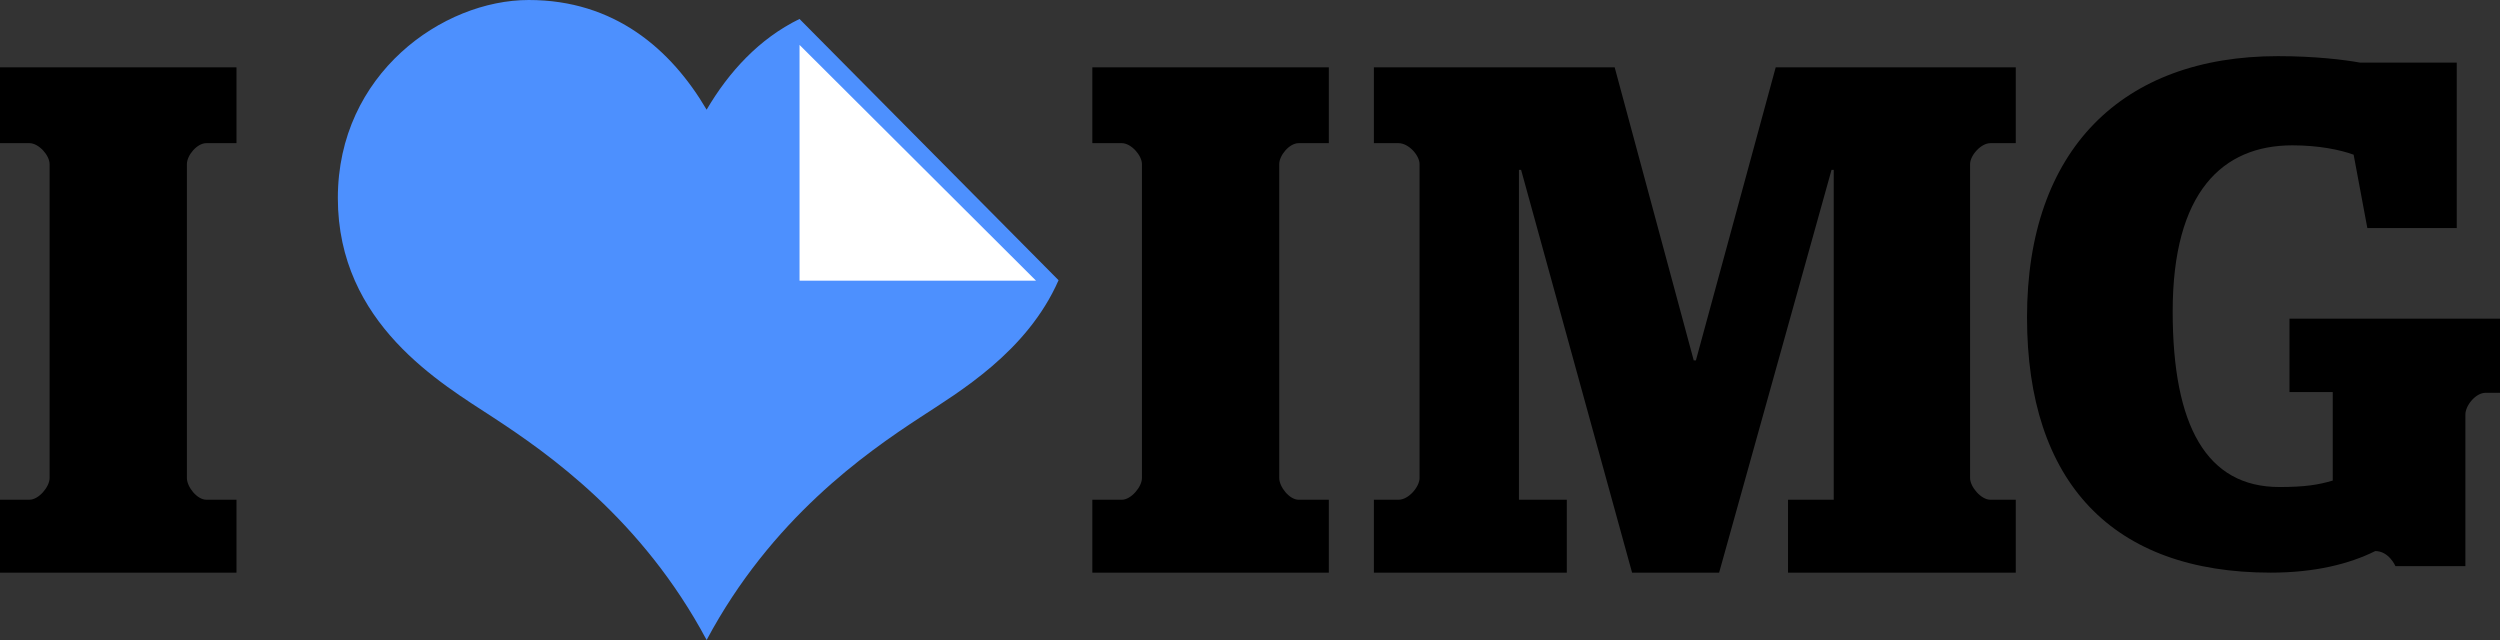 <?xml version="1.0" encoding="UTF-8"?>
<svg width="125px" height="32px" viewBox="0 0 125 32" version="1.1" xmlns="http://www.w3.org/2000/svg" xmlns:xlink="http://www.w3.org/1999/xlink">
    <rect x="0" y="0" width="125" height="32" fill="#333333" stroke="none"/>
    <!-- Generator: Sketch 52.6 (67491) - http://www.bohemiancoding.com/sketch -->
    <title>iloveimg</title>
    <desc>Created with Sketch.</desc>
    <g id="Plugin-WP-iLoveIMG" stroke="none" stroke-width="1" fill="none" fill-rule="evenodd">
        <g id="Home-Login" transform="translate(-72, -32)">
            <g id="iloveimg" transform="translate(72, 32)">
                <path d="M39.975,0.948 C37.954,1.935 36.438,3.599 35.331,5.484 C33.551,2.456 30.721,0 26.436,0 C22.148,0 16.892,3.682 16.892,9.903 C16.892,16.2 22.085,19.185 24.657,20.871 C27.405,22.67 32.096,25.943 35.331,32 C38.566,25.943 43.256,22.67 46.006,20.871 C47.938,19.603 51.352,17.602 52.928,14.011 L39.975,0.948 Z" id="Path" fill="#4D90FE"></path>
                <polygon id="Path" fill="#FFFFFF" points="39.977 14.035 39.977 2.246 51.802 14.035"></polygon>
                <path d="M0,24.986 L1.474,24.986 C1.941,24.986 2.48,24.337 2.48,23.904 L2.48,8.205 C2.48,7.771 1.941,7.158 1.474,7.158 L0,7.158 L0,3.368 L11.824,3.368 L11.824,7.158 L10.315,7.158 C9.848,7.158 9.345,7.771 9.345,8.205 L9.345,23.904 C9.345,24.337 9.848,24.986 10.315,24.986 L11.824,24.986 L11.824,28.632 L0,28.632 L0,24.986 Z" id="Fill-6" fill="#000000"></path>
                <path d="M54.617,24.987 L56.091,24.987 C56.558,24.987 57.097,24.337 57.097,23.904 L57.097,8.205 C57.097,7.771 56.558,7.158 56.091,7.158 L54.617,7.158 L54.617,3.368 L66.441,3.368 L66.441,7.158 L64.932,7.158 C64.465,7.158 63.962,7.771 63.962,8.205 L63.962,23.904 C63.962,24.337 64.465,24.987 64.932,24.987 L66.441,24.987 L66.441,28.632 L54.617,28.632 L54.617,24.987 Z" id="Fill-8" fill="#000000"></path>
                <path d="M68.694,24.987 L69.927,24.987 C70.434,24.987 70.978,24.337 70.978,23.904 L70.978,8.205 C70.978,7.771 70.434,7.158 69.927,7.158 L68.694,7.158 L68.694,3.368 L80.734,3.368 L84.687,18.021 L84.795,18.021 L88.785,3.368 L100.788,3.368 L100.788,7.158 L99.519,7.158 C99.048,7.158 98.504,7.771 98.504,8.205 L98.504,23.904 C98.504,24.337 99.048,24.987 99.519,24.987 L100.788,24.987 L100.788,28.632 L89.401,28.632 L89.401,24.987 L91.686,24.987 L91.686,8.493 L91.577,8.493 L85.956,28.632 L81.604,28.632 L76.055,8.493 L75.947,8.493 L75.947,24.987 L78.34,24.987 L78.34,28.632 L68.694,28.632 L68.694,24.987 Z" id="Fill-10" fill="#000000"></path>
                <path d="M101.351,15.863 C101.351,7.483 106.11,2.807 113.897,2.807 C115.735,2.807 117.213,2.987 118.006,3.131 L122.837,3.131 L122.837,11.403 L118.367,11.403 L117.682,7.735 C116.997,7.483 115.915,7.267 114.618,7.267 C111.121,7.267 108.634,9.605 108.634,15.575 C108.634,21.294 110.328,24.351 113.969,24.351 C115.231,24.351 115.915,24.244 116.637,24.028 L116.637,19.604 L114.474,19.604 L114.474,15.935 L125,15.935 L125,19.64 L124.279,19.64 C123.774,19.64 123.27,20.287 123.27,20.719 L123.27,28.308 L119.773,28.308 C119.773,28.308 119.448,27.553 118.763,27.553 C117.466,28.2 115.735,28.632 113.536,28.632 C105.641,28.632 101.351,24.136 101.351,15.863" id="Fill-12" fill="#000000"></path>
            </g>
        </g>
    </g>
</svg>